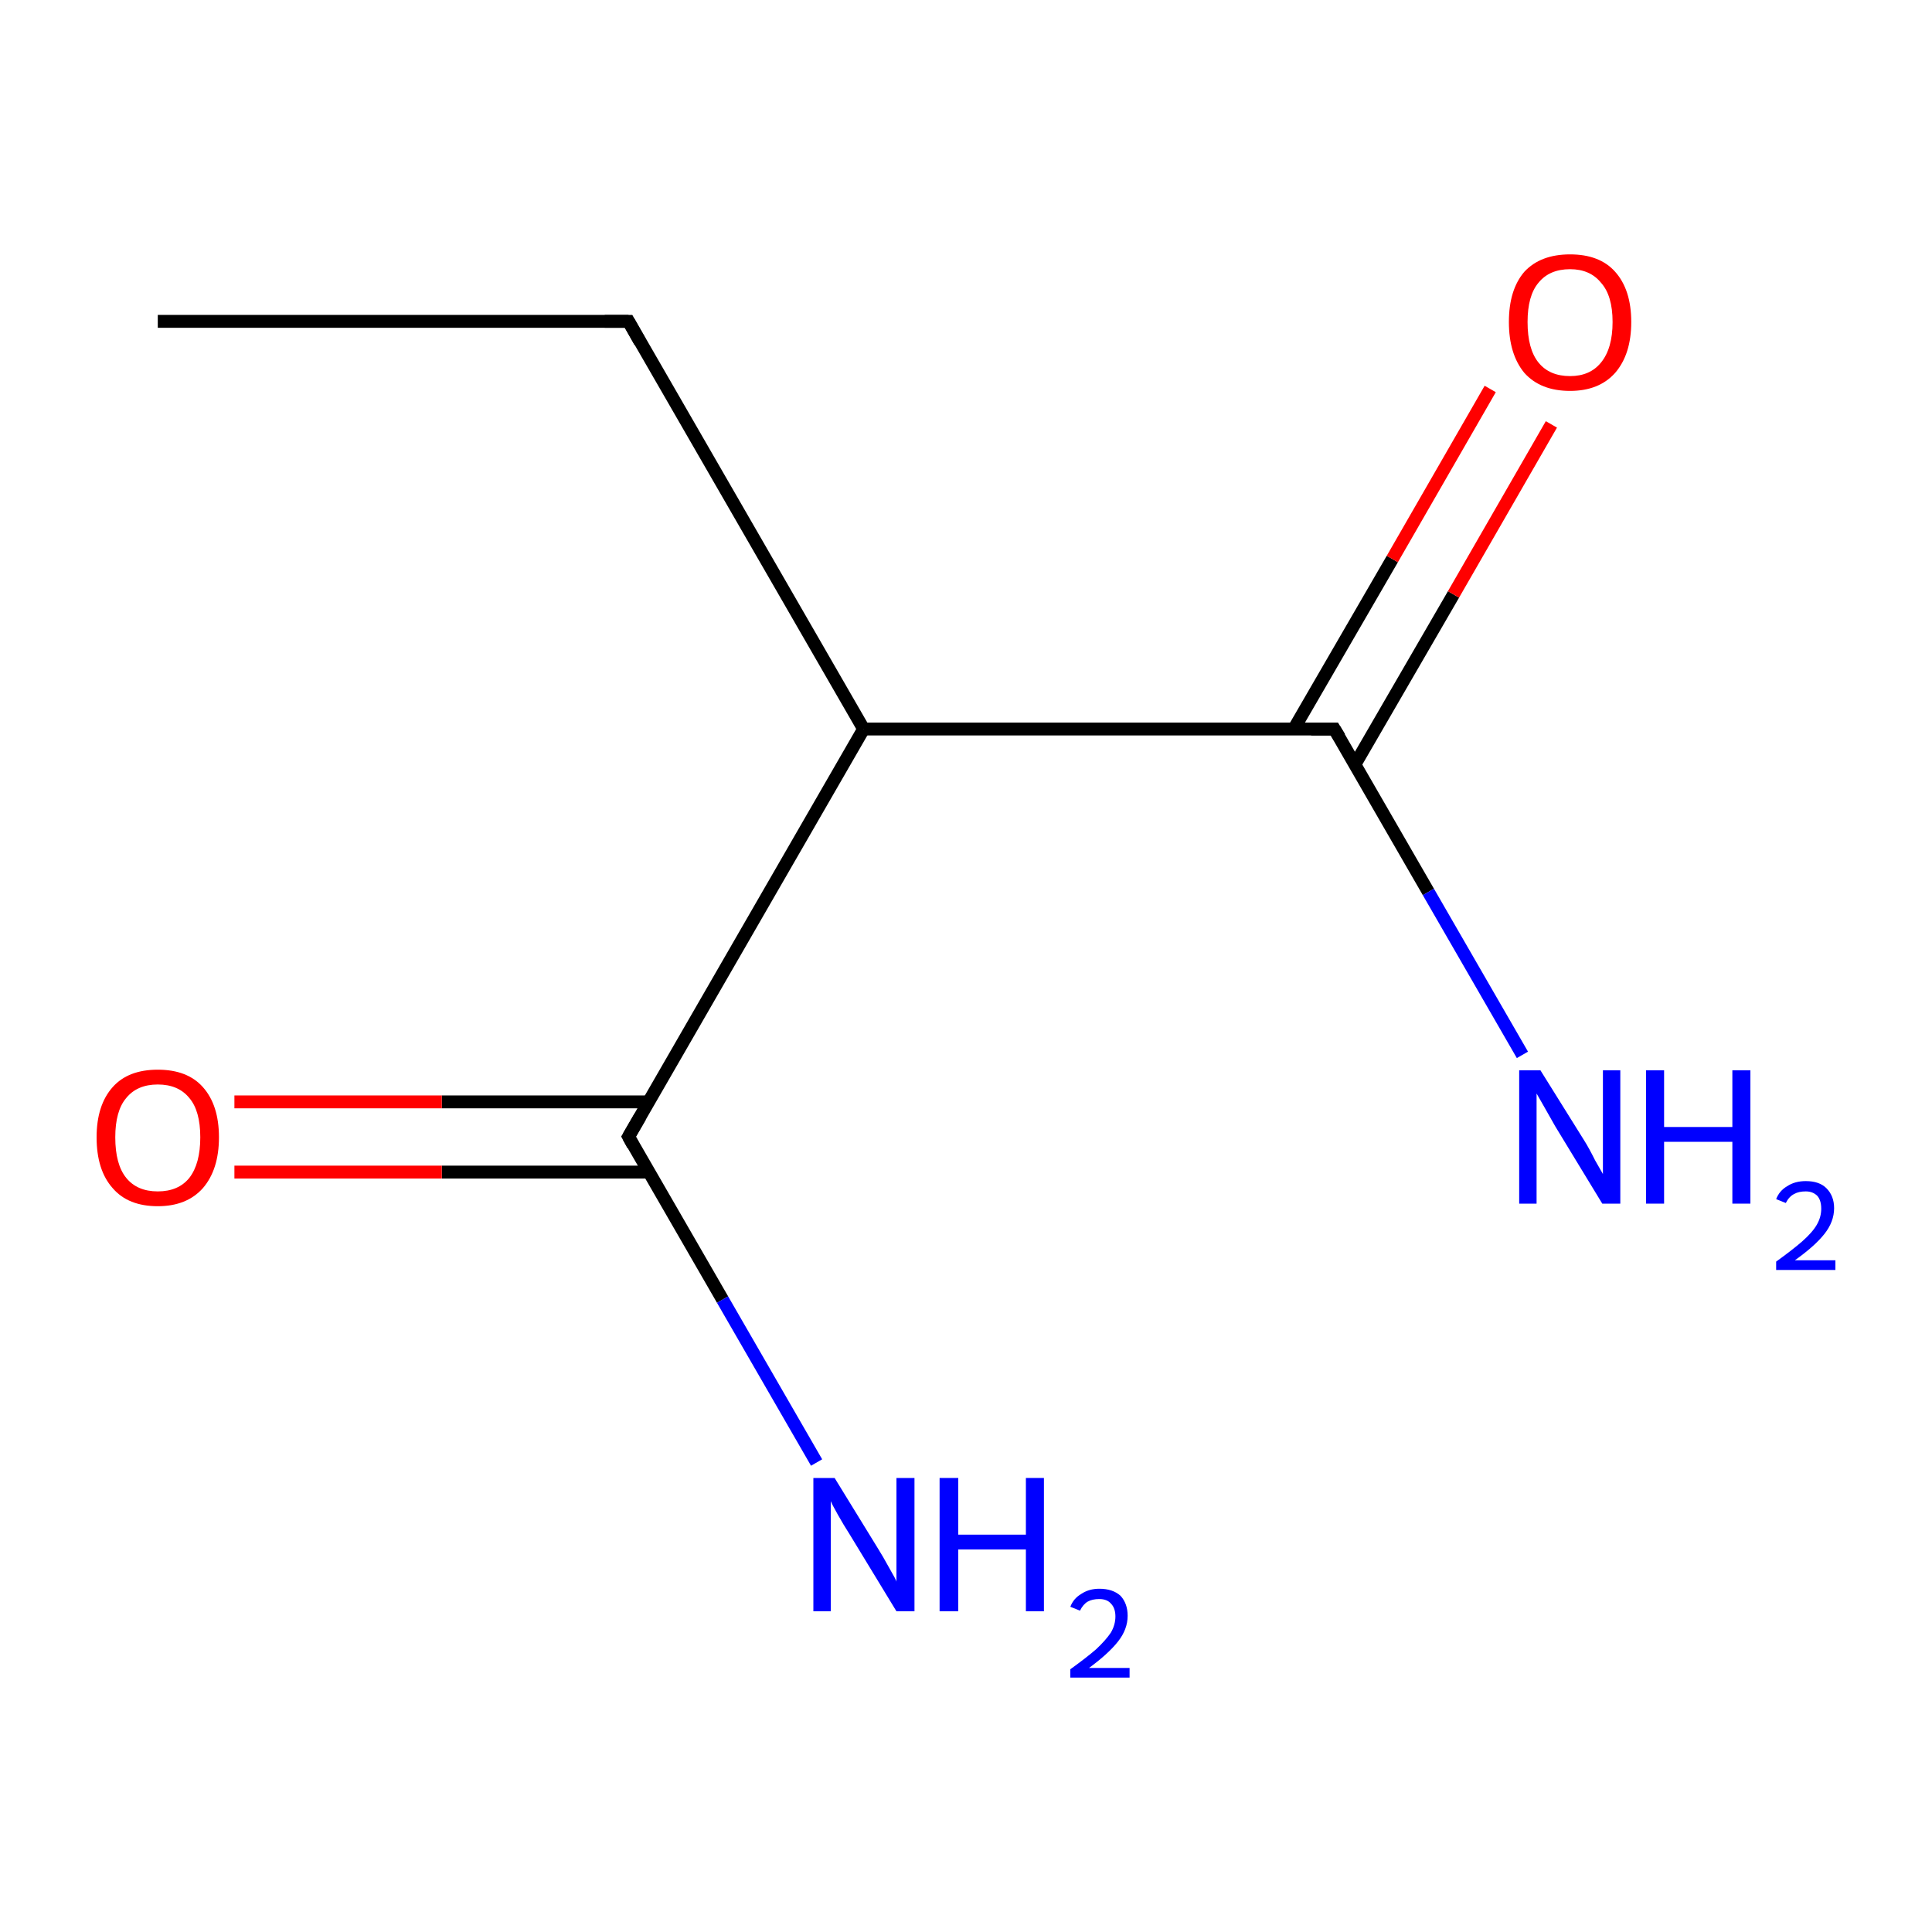 <?xml version='1.0' encoding='iso-8859-1'?>
<svg version='1.1' baseProfile='full'
              xmlns='http://www.w3.org/2000/svg'
                      xmlns:rdkit='http://www.rdkit.org/xml'
                      xmlns:xlink='http://www.w3.org/1999/xlink'
                  xml:space='preserve'
width='300px' height='300px' viewBox='0 0 300 300'>
<!-- END OF HEADER -->
<rect style='opacity:1.0;fill:#FFFFFF;stroke:none' width='300.0' height='300.0' x='0.0' y='0.0'> </rect>
<path class='bond-0 atom-0 atom-1' d='M 24.5,49.9 L 97.6,49.9' style='fill:none;fill-rule:evenodd;stroke:#000000;stroke-width:2.0px;stroke-linecap:butt;stroke-linejoin:miter;stroke-opacity:1' />
<path class='bond-1 atom-1 atom-2' d='M 97.6,49.9 L 134.1,113.2' style='fill:none;fill-rule:evenodd;stroke:#000000;stroke-width:2.0px;stroke-linecap:butt;stroke-linejoin:miter;stroke-opacity:1' />
<path class='bond-2 atom-2 atom-3' d='M 134.1,113.2 L 207.2,113.2' style='fill:none;fill-rule:evenodd;stroke:#000000;stroke-width:2.0px;stroke-linecap:butt;stroke-linejoin:miter;stroke-opacity:1' />
<path class='bond-3 atom-3 atom-4' d='M 207.2,113.2 L 221.8,138.5' style='fill:none;fill-rule:evenodd;stroke:#000000;stroke-width:2.0px;stroke-linecap:butt;stroke-linejoin:miter;stroke-opacity:1' />
<path class='bond-3 atom-3 atom-4' d='M 221.8,138.5 L 236.4,163.8' style='fill:none;fill-rule:evenodd;stroke:#0000FF;stroke-width:2.0px;stroke-linecap:butt;stroke-linejoin:miter;stroke-opacity:1' />
<path class='bond-4 atom-3 atom-5' d='M 210.4,118.7 L 225.7,92.3' style='fill:none;fill-rule:evenodd;stroke:#000000;stroke-width:2.0px;stroke-linecap:butt;stroke-linejoin:miter;stroke-opacity:1' />
<path class='bond-4 atom-3 atom-5' d='M 225.7,92.3 L 240.9,65.9' style='fill:none;fill-rule:evenodd;stroke:#FF0000;stroke-width:2.0px;stroke-linecap:butt;stroke-linejoin:miter;stroke-opacity:1' />
<path class='bond-4 atom-3 atom-5' d='M 200.9,113.2 L 216.2,86.8' style='fill:none;fill-rule:evenodd;stroke:#000000;stroke-width:2.0px;stroke-linecap:butt;stroke-linejoin:miter;stroke-opacity:1' />
<path class='bond-4 atom-3 atom-5' d='M 216.2,86.8 L 231.4,60.4' style='fill:none;fill-rule:evenodd;stroke:#FF0000;stroke-width:2.0px;stroke-linecap:butt;stroke-linejoin:miter;stroke-opacity:1' />
<path class='bond-5 atom-2 atom-6' d='M 134.1,113.2 L 97.6,176.5' style='fill:none;fill-rule:evenodd;stroke:#000000;stroke-width:2.0px;stroke-linecap:butt;stroke-linejoin:miter;stroke-opacity:1' />
<path class='bond-6 atom-6 atom-7' d='M 97.6,176.5 L 112.2,201.8' style='fill:none;fill-rule:evenodd;stroke:#000000;stroke-width:2.0px;stroke-linecap:butt;stroke-linejoin:miter;stroke-opacity:1' />
<path class='bond-6 atom-6 atom-7' d='M 112.2,201.8 L 126.8,227.1' style='fill:none;fill-rule:evenodd;stroke:#0000FF;stroke-width:2.0px;stroke-linecap:butt;stroke-linejoin:miter;stroke-opacity:1' />
<path class='bond-7 atom-6 atom-8' d='M 100.8,171.1 L 68.6,171.1' style='fill:none;fill-rule:evenodd;stroke:#000000;stroke-width:2.0px;stroke-linecap:butt;stroke-linejoin:miter;stroke-opacity:1' />
<path class='bond-7 atom-6 atom-8' d='M 68.6,171.1 L 36.4,171.1' style='fill:none;fill-rule:evenodd;stroke:#FF0000;stroke-width:2.0px;stroke-linecap:butt;stroke-linejoin:miter;stroke-opacity:1' />
<path class='bond-7 atom-6 atom-8' d='M 100.8,182.0 L 68.6,182.0' style='fill:none;fill-rule:evenodd;stroke:#000000;stroke-width:2.0px;stroke-linecap:butt;stroke-linejoin:miter;stroke-opacity:1' />
<path class='bond-7 atom-6 atom-8' d='M 68.6,182.0 L 36.4,182.0' style='fill:none;fill-rule:evenodd;stroke:#FF0000;stroke-width:2.0px;stroke-linecap:butt;stroke-linejoin:miter;stroke-opacity:1' />
<path d='M 93.9,49.9 L 97.6,49.9 L 99.4,53.1' style='fill:none;stroke:#000000;stroke-width:2.0px;stroke-linecap:butt;stroke-linejoin:miter;stroke-miterlimit:10;stroke-opacity:1;' />
<path d='M 203.6,113.2 L 207.2,113.2 L 208.0,114.5' style='fill:none;stroke:#000000;stroke-width:2.0px;stroke-linecap:butt;stroke-linejoin:miter;stroke-miterlimit:10;stroke-opacity:1;' />
<path d='M 99.4,173.4 L 97.6,176.5 L 98.3,177.8' style='fill:none;stroke:#000000;stroke-width:2.0px;stroke-linecap:butt;stroke-linejoin:miter;stroke-miterlimit:10;stroke-opacity:1;' />
<path class='atom-4' d='M 239.2 166.2
L 246.0 177.1
Q 246.7 178.2, 247.7 180.2
Q 248.8 182.1, 248.9 182.3
L 248.9 166.2
L 251.6 166.2
L 251.6 186.9
L 248.8 186.9
L 241.5 174.9
Q 240.7 173.5, 239.8 171.9
Q 238.9 170.3, 238.6 169.8
L 238.6 186.9
L 235.9 186.9
L 235.9 166.2
L 239.2 166.2
' fill='#0000FF'/>
<path class='atom-4' d='M 255.6 166.2
L 258.4 166.2
L 258.4 175.0
L 269.0 175.0
L 269.0 166.2
L 271.8 166.2
L 271.8 186.9
L 269.0 186.9
L 269.0 177.3
L 258.4 177.3
L 258.4 186.9
L 255.6 186.9
L 255.6 166.2
' fill='#0000FF'/>
<path class='atom-4' d='M 275.8 186.2
Q 276.3 184.9, 277.5 184.2
Q 278.7 183.4, 280.4 183.4
Q 282.5 183.4, 283.6 184.5
Q 284.8 185.7, 284.8 187.6
Q 284.8 189.7, 283.3 191.6
Q 281.8 193.5, 278.7 195.7
L 285.0 195.7
L 285.0 197.2
L 275.8 197.2
L 275.8 195.9
Q 278.3 194.1, 279.8 192.8
Q 281.4 191.4, 282.1 190.2
Q 282.8 189.0, 282.8 187.7
Q 282.8 186.4, 282.2 185.7
Q 281.5 185.0, 280.4 185.0
Q 279.3 185.0, 278.6 185.4
Q 277.8 185.8, 277.3 186.8
L 275.8 186.2
' fill='#0000FF'/>
<path class='atom-5' d='M 234.3 50.0
Q 234.3 45.0, 236.7 42.2
Q 239.2 39.5, 243.8 39.5
Q 248.4 39.5, 250.8 42.2
Q 253.3 45.0, 253.3 50.0
Q 253.3 55.0, 250.8 57.9
Q 248.3 60.7, 243.8 60.7
Q 239.2 60.7, 236.7 57.9
Q 234.3 55.0, 234.3 50.0
M 243.8 58.4
Q 246.9 58.4, 248.6 56.3
Q 250.4 54.1, 250.4 50.0
Q 250.4 45.9, 248.6 43.9
Q 246.9 41.8, 243.8 41.8
Q 240.6 41.8, 238.9 43.9
Q 237.2 45.9, 237.2 50.0
Q 237.2 54.2, 238.9 56.3
Q 240.6 58.4, 243.8 58.4
' fill='#FF0000'/>
<path class='atom-7' d='M 129.6 229.5
L 136.3 240.4
Q 137.0 241.5, 138.1 243.5
Q 139.2 245.4, 139.2 245.6
L 139.2 229.5
L 142.0 229.5
L 142.0 250.2
L 139.2 250.2
L 131.9 238.2
Q 131.0 236.8, 130.1 235.2
Q 129.2 233.6, 129.0 233.1
L 129.0 250.2
L 126.3 250.2
L 126.3 229.5
L 129.6 229.5
' fill='#0000FF'/>
<path class='atom-7' d='M 145.9 229.5
L 148.8 229.5
L 148.8 238.3
L 159.3 238.3
L 159.3 229.5
L 162.1 229.5
L 162.1 250.2
L 159.3 250.2
L 159.3 240.6
L 148.8 240.6
L 148.8 250.2
L 145.9 250.2
L 145.9 229.5
' fill='#0000FF'/>
<path class='atom-7' d='M 166.2 249.5
Q 166.7 248.2, 167.9 247.5
Q 169.1 246.7, 170.7 246.7
Q 172.8 246.7, 174.0 247.8
Q 175.1 249.0, 175.1 250.9
Q 175.1 253.0, 173.6 254.9
Q 172.1 256.8, 169.1 259.0
L 175.4 259.0
L 175.4 260.5
L 166.2 260.5
L 166.2 259.2
Q 168.7 257.4, 170.2 256.1
Q 171.7 254.7, 172.5 253.5
Q 173.2 252.3, 173.2 251.0
Q 173.2 249.7, 172.5 249.0
Q 171.9 248.3, 170.7 248.3
Q 169.6 248.3, 168.9 248.7
Q 168.2 249.1, 167.7 250.1
L 166.2 249.5
' fill='#0000FF'/>
<path class='atom-8' d='M 15.0 176.6
Q 15.0 171.6, 17.5 168.8
Q 19.9 166.1, 24.5 166.1
Q 29.1 166.1, 31.5 168.8
Q 34.0 171.6, 34.0 176.6
Q 34.0 181.6, 31.5 184.5
Q 29.0 187.3, 24.5 187.3
Q 19.9 187.3, 17.5 184.5
Q 15.0 181.7, 15.0 176.6
M 24.5 185.0
Q 27.7 185.0, 29.4 182.9
Q 31.1 180.7, 31.1 176.6
Q 31.1 172.5, 29.4 170.5
Q 27.7 168.4, 24.5 168.4
Q 21.3 168.4, 19.6 170.5
Q 17.9 172.5, 17.9 176.6
Q 17.9 180.8, 19.6 182.9
Q 21.3 185.0, 24.5 185.0
' fill='#FF0000'/>
</svg>
